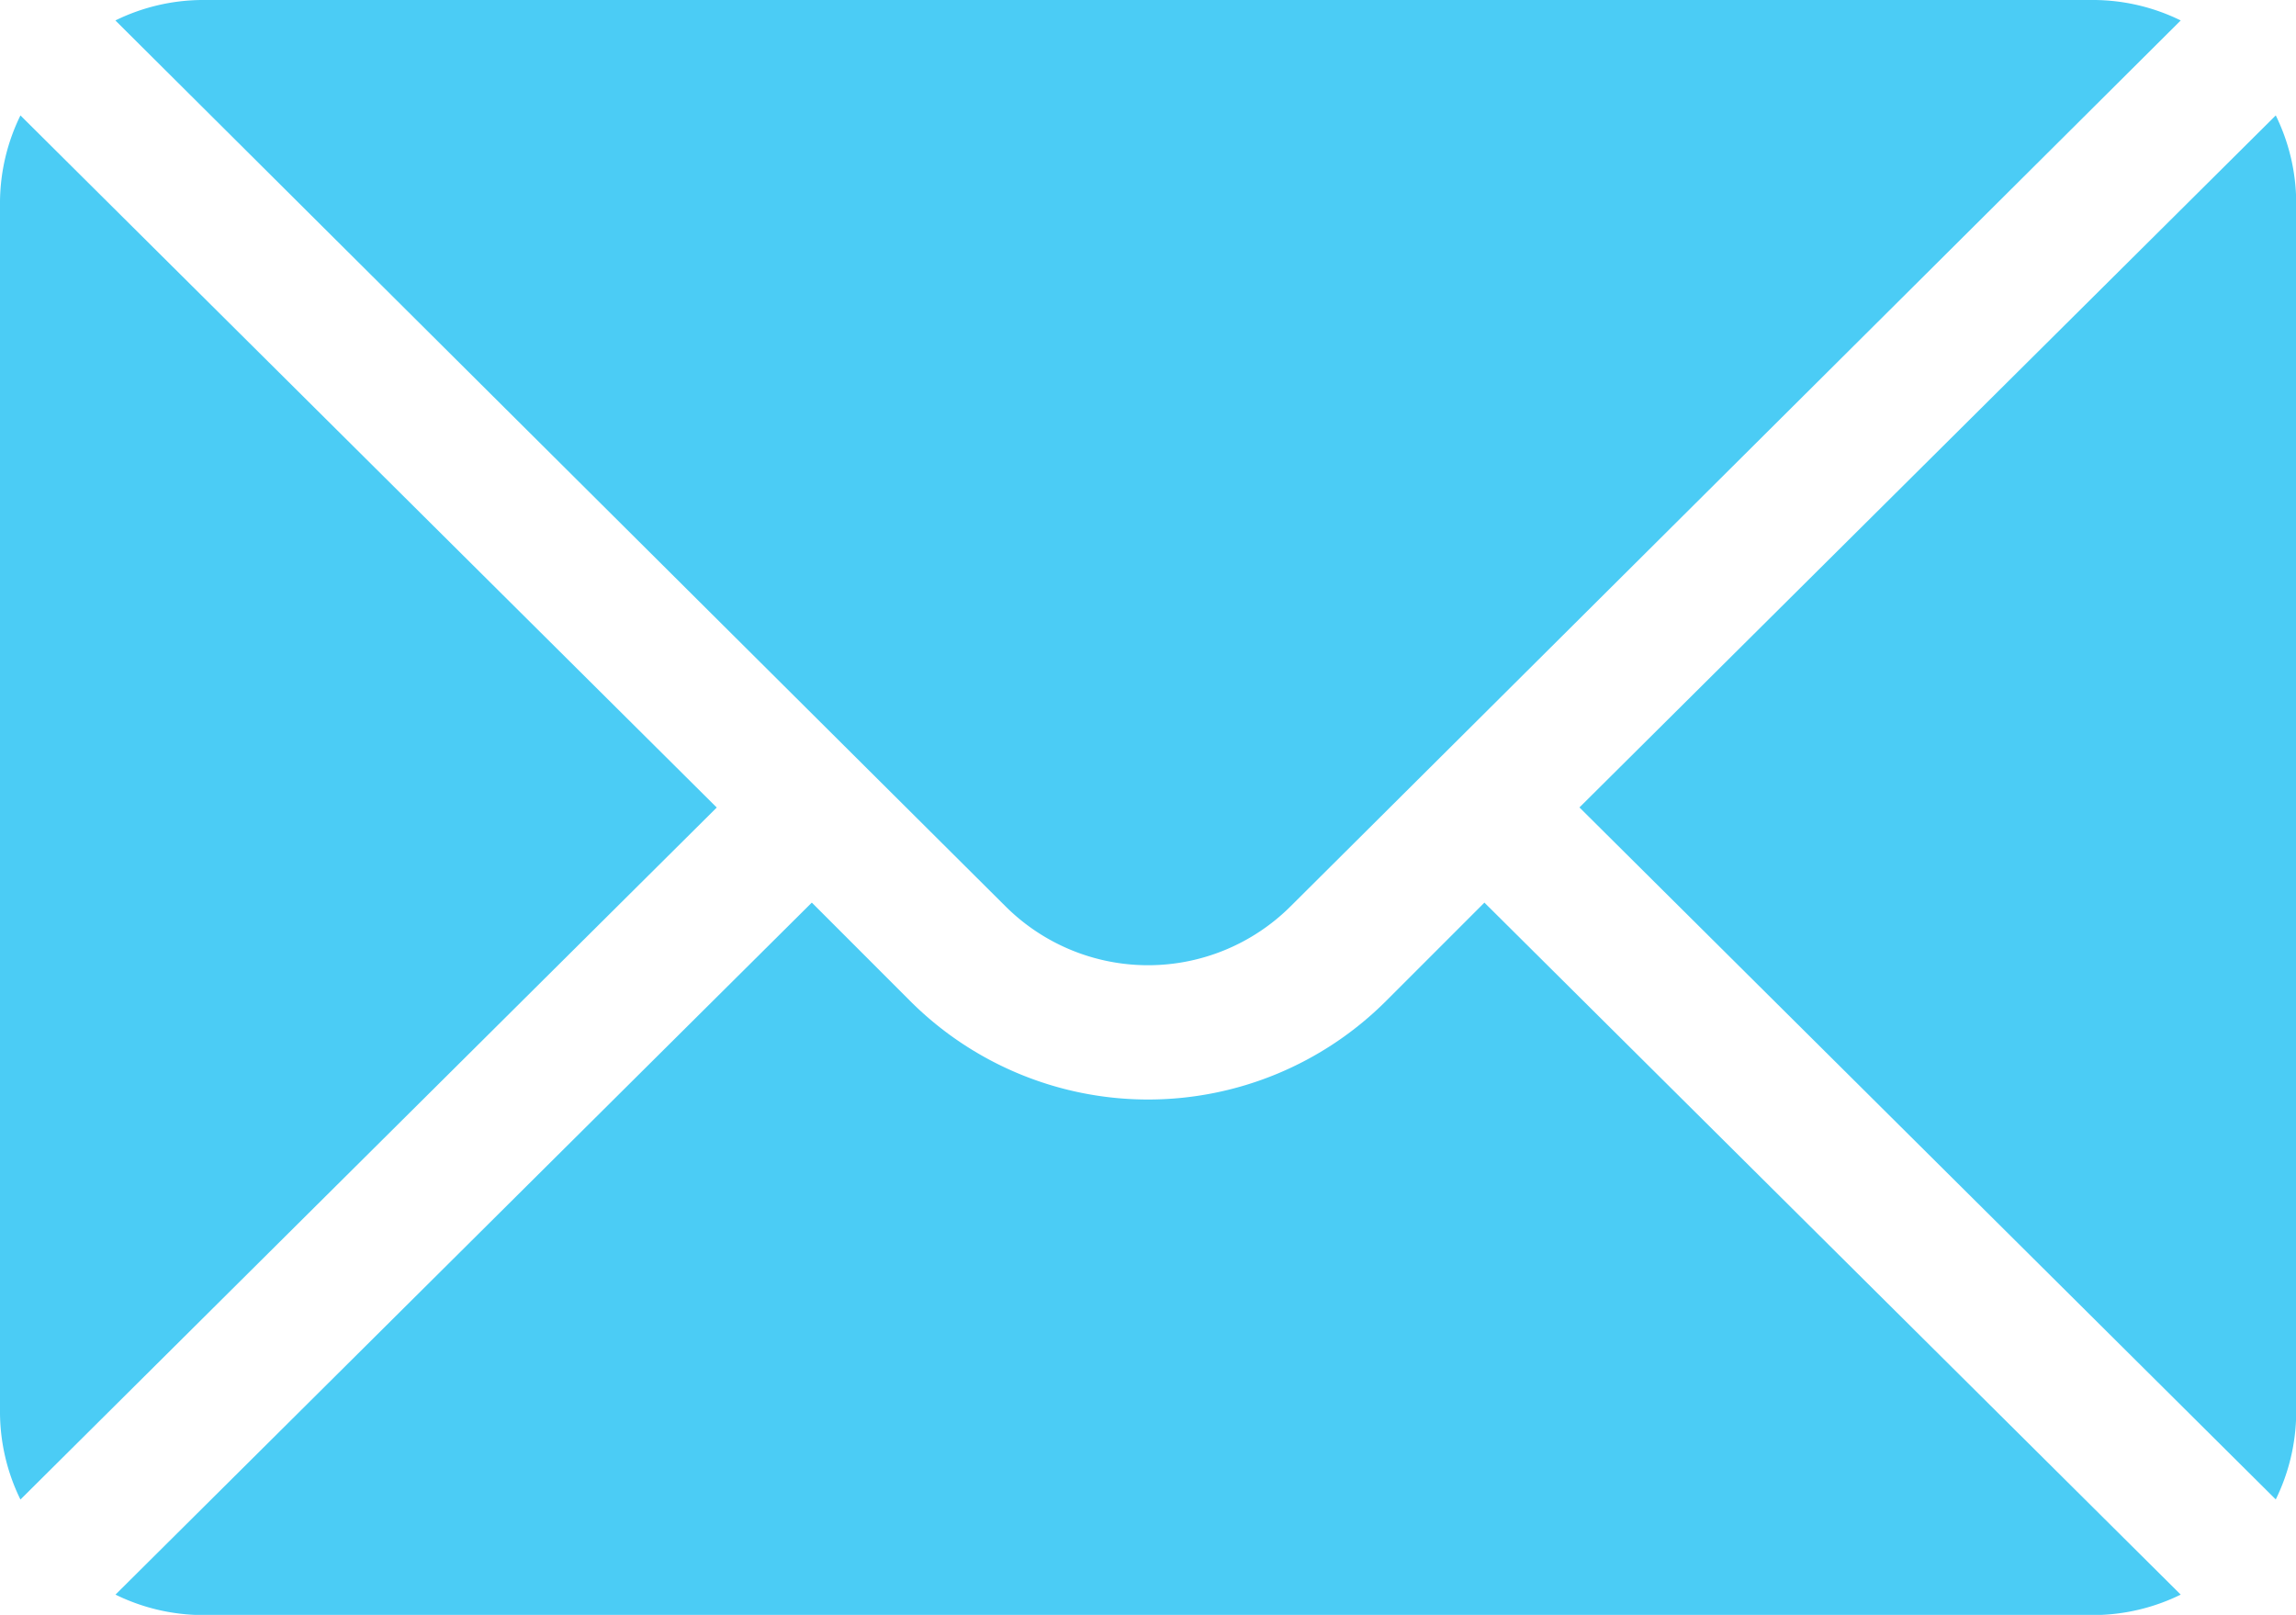 <svg xmlns="http://www.w3.org/2000/svg" width="22.465" height="15.796" viewBox="0 0 22.465 15.796">
  <g id="mail" transform="translate(0 -76)">
    <g id="Group_8" data-name="Group 8" transform="translate(15.454 77.129)">
      <g id="Group_7" data-name="Group 7" transform="translate(0 0)">
        <path id="Path_16" data-name="Path 16" d="M359.024,101.721l-6.813,6.769,6.813,6.769a1.952,1.952,0,0,0,.2-.846V102.567A1.952,1.952,0,0,0,359.024,101.721Z" transform="translate(-352.211 -101.721)" fill="#4bccf5"/>
      </g>
    </g>
    <g id="Group_10" data-name="Group 10" transform="translate(1.129 76)">
      <g id="Group_9" data-name="Group 9" transform="translate(0 0)">
        <path id="Path_17" data-name="Path 17" d="M45.083,76H26.567a1.951,1.951,0,0,0-.846.2l8.708,8.664a1.976,1.976,0,0,0,2.792,0L45.929,76.2A1.951,1.951,0,0,0,45.083,76Z" transform="translate(-25.721 -76)" fill="#4bccf5"/>
      </g>
    </g>
    <g id="Group_12" data-name="Group 12" transform="translate(0 77.129)">
      <g id="Group_11" data-name="Group 11" transform="translate(0 0)">
        <path id="Path_18" data-name="Path 18" d="M.2,101.721a1.952,1.952,0,0,0-.2.846v11.847a1.951,1.951,0,0,0,.2.846l6.813-6.769Z" transform="translate(0 -101.721)" fill="#4bccf5"/>
      </g>
    </g>
    <g id="Group_14" data-name="Group 14" transform="translate(1.129 84.829)">
      <g id="Group_13" data-name="Group 13">
        <path id="Path_19" data-name="Path 19" d="M39.116,277.211l-.964.964a3.294,3.294,0,0,1-4.653,0l-.964-.964-6.813,6.769a1.952,1.952,0,0,0,.846.2H45.083a1.952,1.952,0,0,0,.846-.2Z" transform="translate(-25.721 -277.211)" fill="#4bccf5"/>
      </g>
    </g>
  </g>
</svg>

